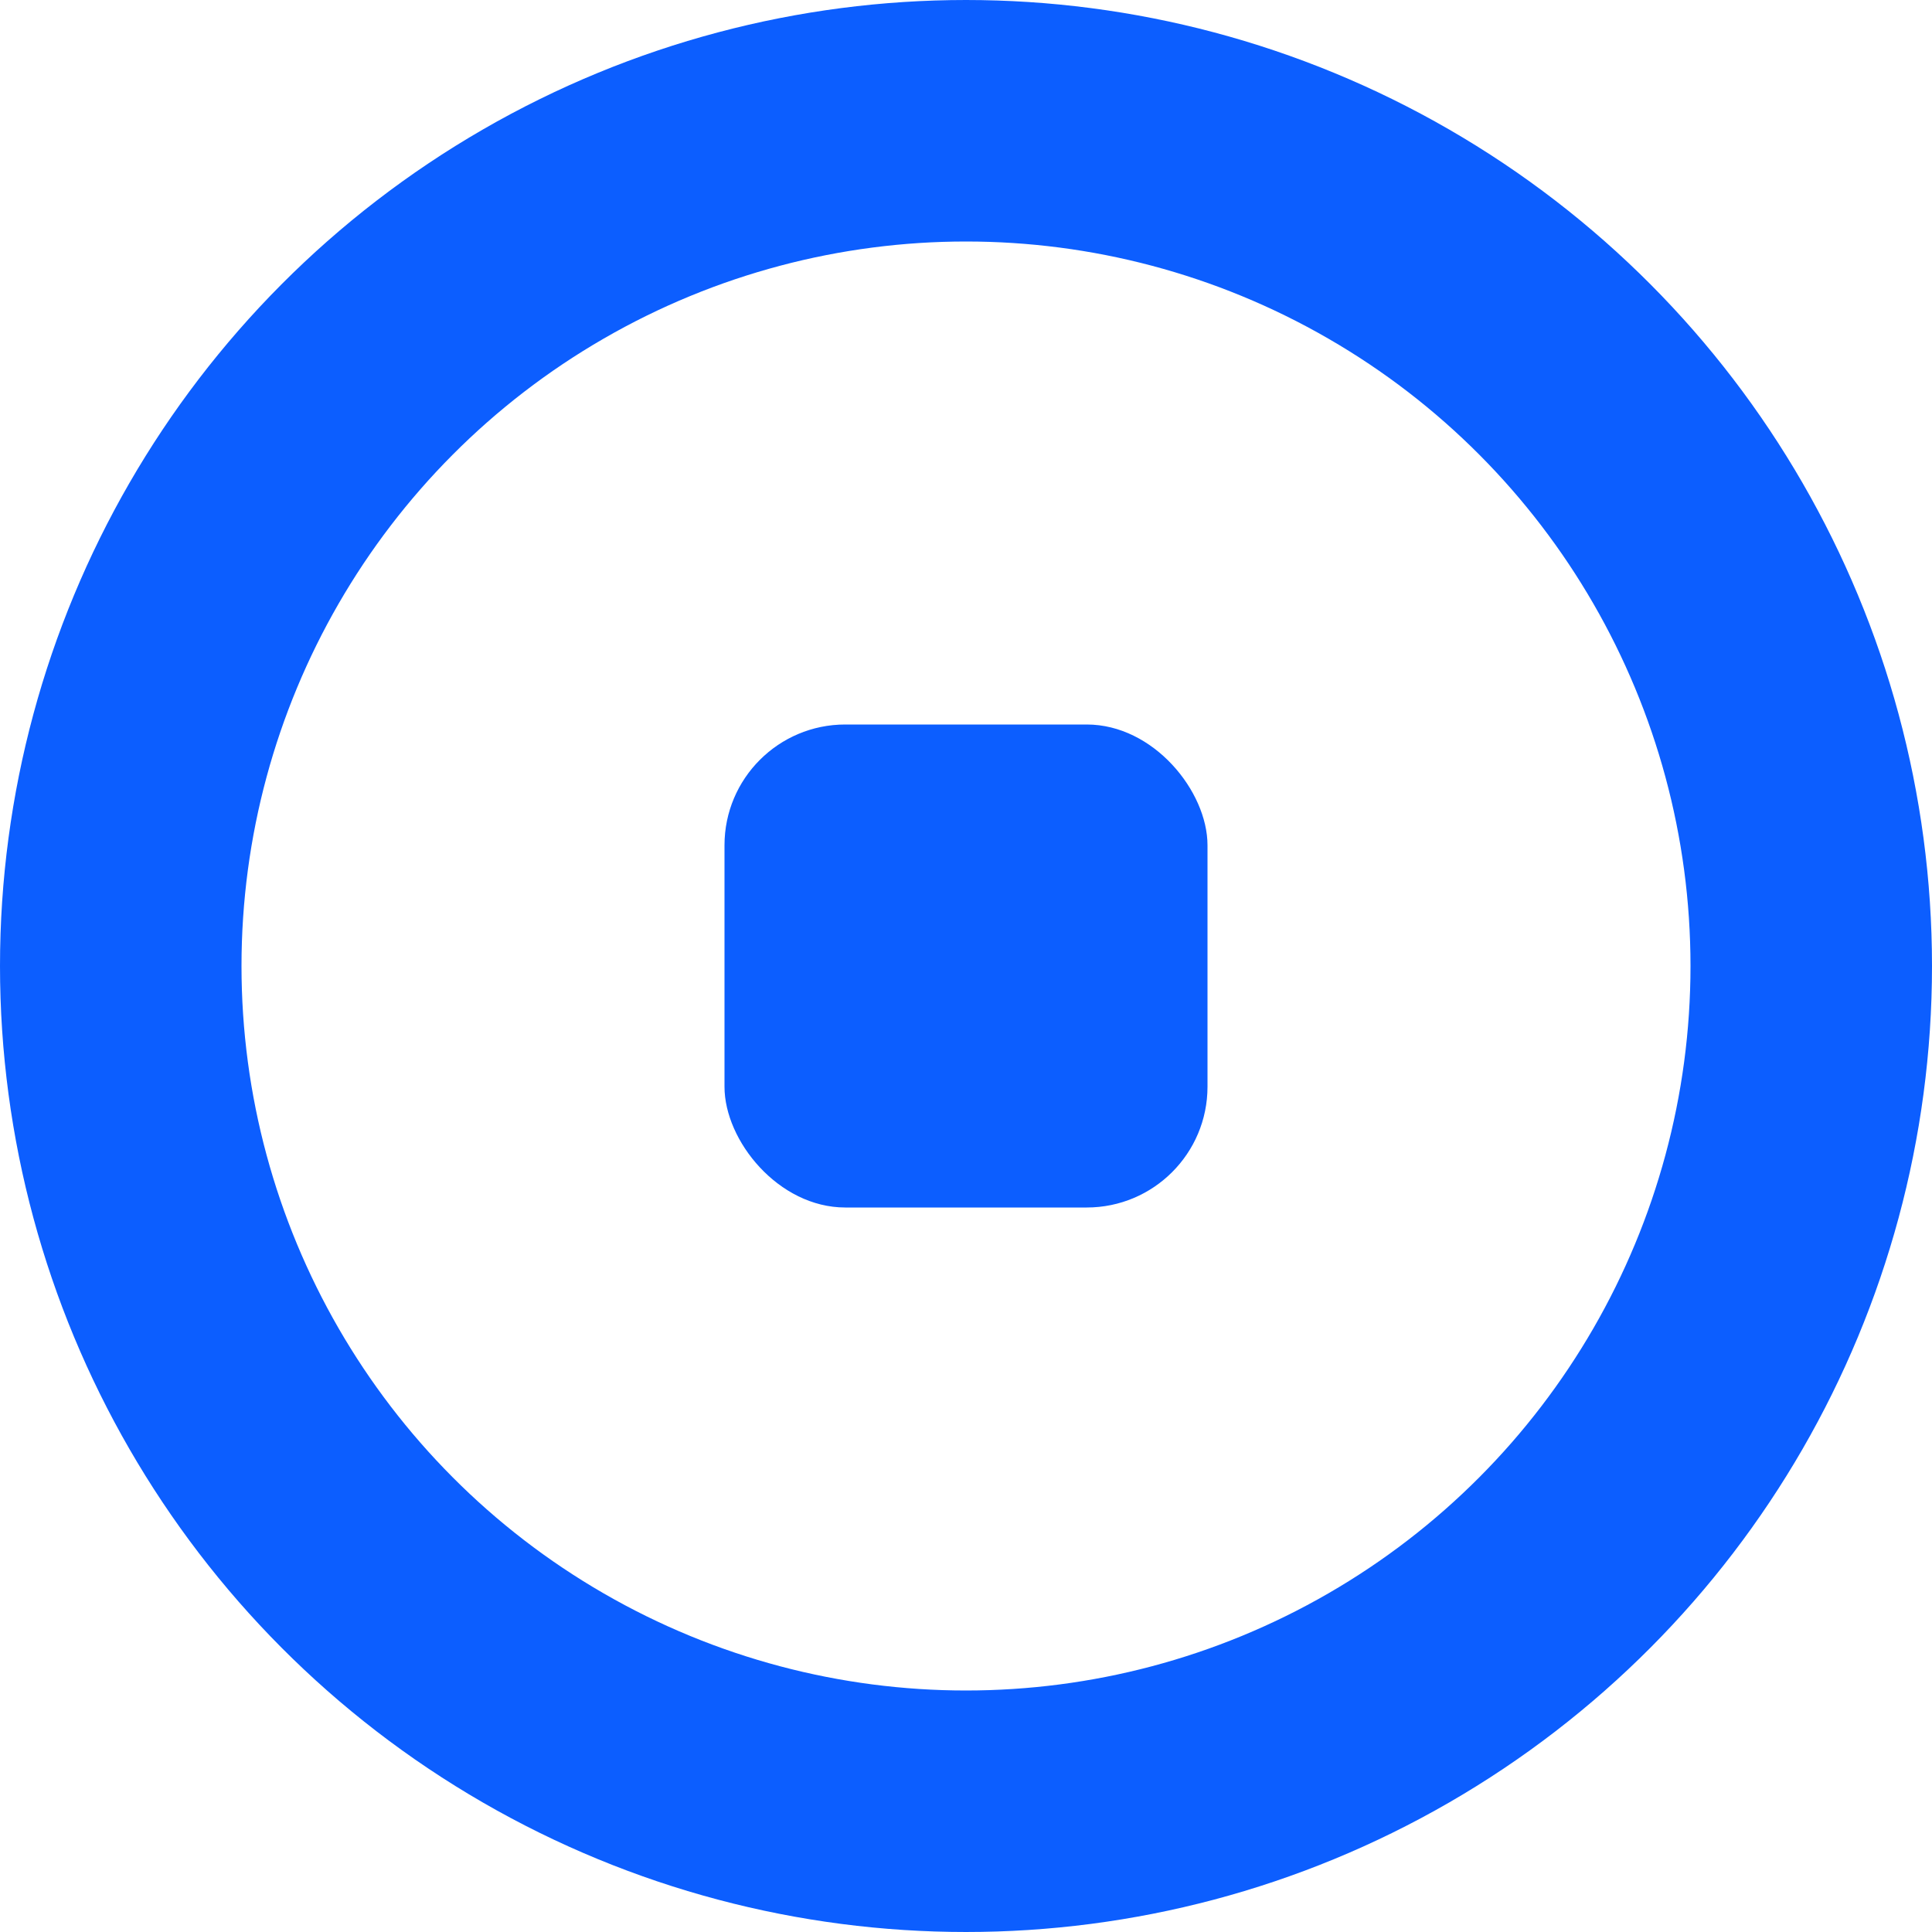 <svg width="16" height="16" viewBox="0 0 16 16" fill="none" xmlns="http://www.w3.org/2000/svg">
<circle cx="8" cy="8" r="7" stroke="#0C5EFF" stroke-width="2"/>
<rect x="6" y="6" width="4" height="4" rx="1" fill="#0C5EFF"/>
</svg>
